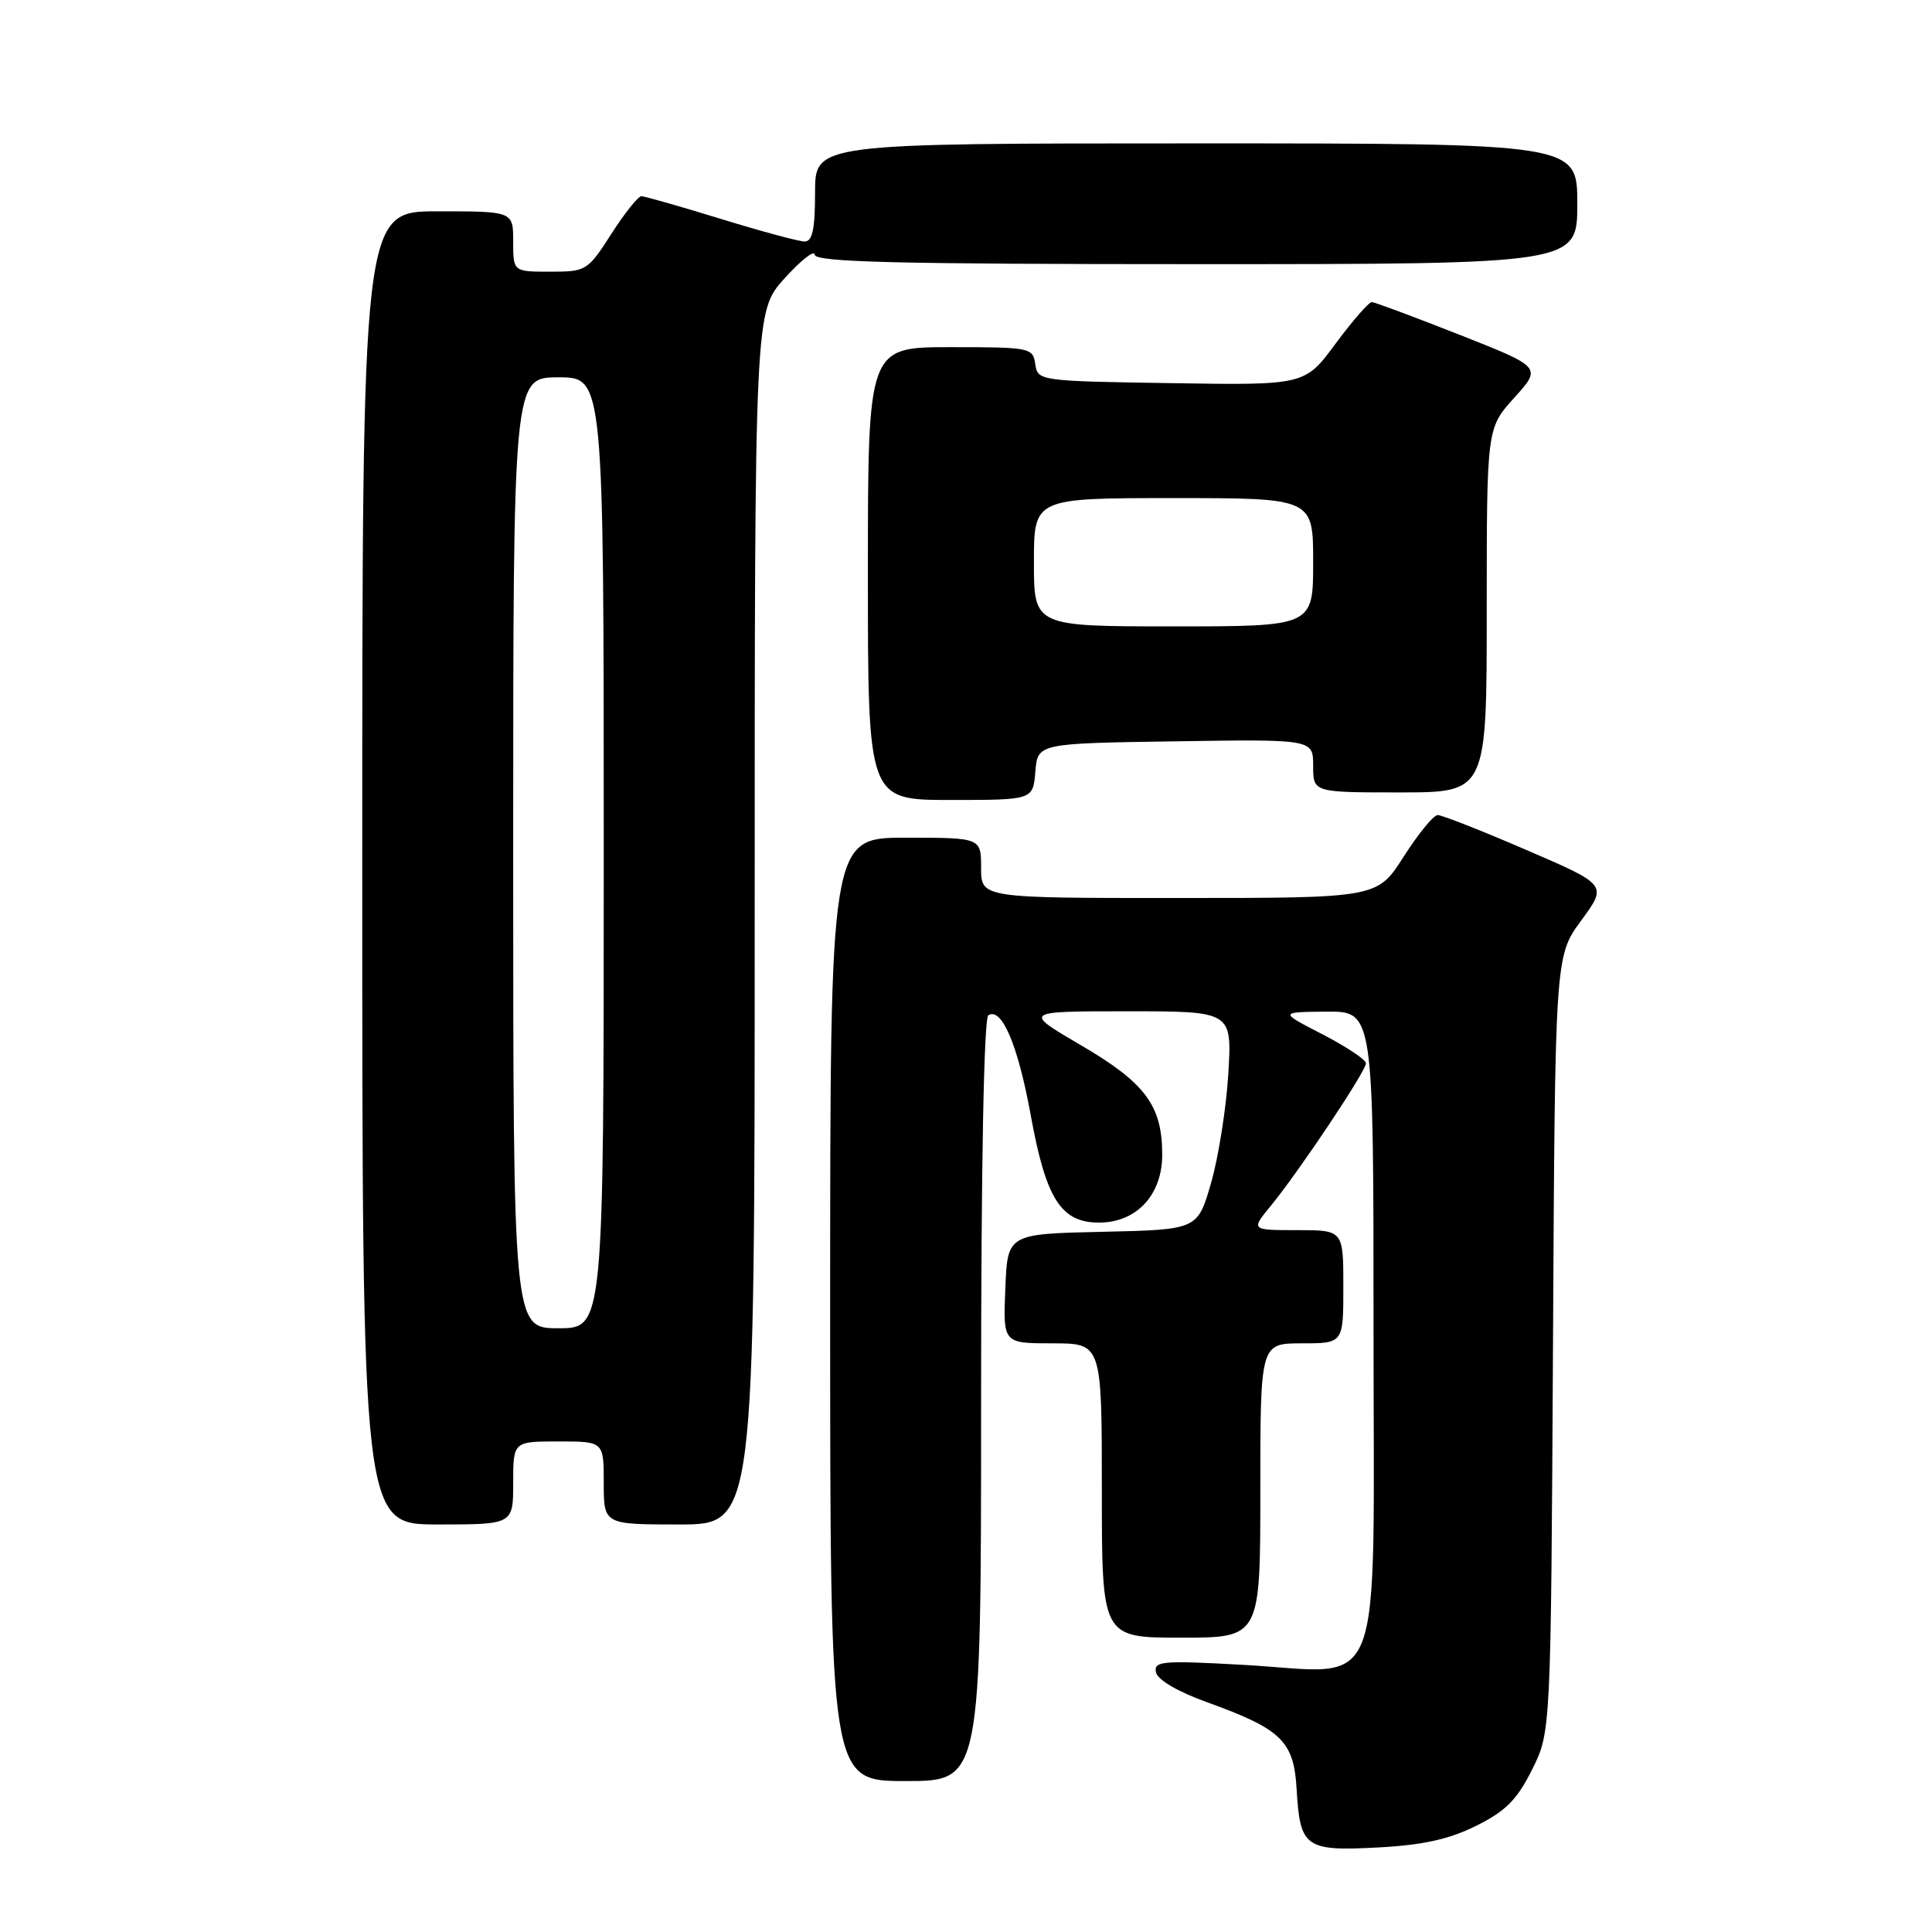 <?xml version="1.0" encoding="UTF-8" standalone="no"?>
<!DOCTYPE svg PUBLIC "-//W3C//DTD SVG 1.1//EN" "http://www.w3.org/Graphics/SVG/1.1/DTD/svg11.dtd" >
<svg xmlns="http://www.w3.org/2000/svg" xmlns:xlink="http://www.w3.org/1999/xlink" version="1.1" viewBox="0 0 256 256">
 <g >
 <path fill="currentColor"
d=" M 195.58 241.94 C 199.51 239.99 201.00 238.49 203.00 234.50 C 205.50 229.50 205.50 229.50 205.78 178.10 C 206.05 126.70 206.05 126.70 209.52 121.97 C 212.99 117.25 212.99 117.25 202.24 112.62 C 196.33 110.07 191.05 107.99 190.50 108.00 C 189.95 108.00 187.93 110.48 186.00 113.50 C 182.50 118.99 182.50 118.99 156.25 118.99 C 130.00 119.00 130.00 119.00 130.00 115.00 C 130.00 111.00 130.00 111.00 120.00 111.00 C 110.00 111.00 110.00 111.00 110.00 173.50 C 110.00 236.00 110.00 236.00 120.00 236.00 C 130.00 236.00 130.00 236.00 130.00 185.56 C 130.00 154.56 130.37 134.89 130.96 134.53 C 132.74 133.42 134.88 138.47 136.58 147.78 C 138.59 158.87 140.59 162.00 145.62 162.00 C 150.60 162.00 154.00 158.34 154.00 153.00 C 154.00 146.50 151.78 143.50 143.25 138.51 C 135.54 134.00 135.54 134.00 149.40 134.00 C 163.25 134.00 163.25 134.00 162.76 142.25 C 162.49 146.79 161.46 153.30 160.48 156.72 C 158.69 162.94 158.69 162.94 146.09 163.22 C 133.50 163.50 133.50 163.50 133.21 170.75 C 132.91 178.00 132.91 178.00 139.46 178.00 C 146.00 178.00 146.00 178.00 146.00 197.50 C 146.00 217.00 146.00 217.00 156.50 217.00 C 167.00 217.00 167.00 217.00 167.00 197.50 C 167.00 178.00 167.00 178.00 172.50 178.00 C 178.00 178.00 178.00 178.00 178.00 170.50 C 178.00 163.00 178.00 163.00 171.87 163.00 C 165.74 163.00 165.74 163.00 168.41 159.75 C 172.12 155.23 181.00 141.93 181.00 140.89 C 181.00 140.42 178.41 138.70 175.25 137.06 C 169.50 134.10 169.50 134.10 175.75 134.05 C 182.00 134.00 182.00 134.00 182.00 175.98 C 182.00 226.17 183.72 221.68 164.87 220.61 C 154.02 220.00 152.87 220.10 153.17 221.58 C 153.37 222.58 156.04 224.15 159.93 225.55 C 169.83 229.13 171.44 230.70 171.81 237.07 C 172.26 244.81 172.94 245.31 182.55 244.80 C 188.50 244.49 191.97 243.73 195.58 241.94 Z  M 68.00 196.50 C 68.00 191.00 68.00 191.00 74.00 191.00 C 80.00 191.00 80.00 191.00 80.00 196.50 C 80.00 202.00 80.00 202.00 90.00 202.00 C 100.00 202.00 100.00 202.00 100.00 121.63 C 100.00 41.26 100.00 41.26 103.96 36.88 C 106.14 34.47 107.94 33.06 107.96 33.75 C 107.99 34.73 118.79 35.00 158.50 35.00 C 209.00 35.00 209.00 35.00 209.00 27.00 C 209.00 19.00 209.00 19.00 158.50 19.00 C 108.00 19.00 108.00 19.00 108.00 25.50 C 108.00 30.35 107.65 32.00 106.62 32.00 C 105.87 32.00 100.86 30.65 95.50 29.00 C 90.14 27.35 85.41 26.00 84.98 26.00 C 84.56 26.00 82.76 28.25 81.00 31.00 C 77.87 35.88 77.68 36.00 72.90 36.00 C 68.00 36.00 68.00 36.00 68.00 32.00 C 68.00 28.00 68.00 28.00 58.00 28.00 C 48.00 28.00 48.00 28.00 48.00 115.00 C 48.00 202.00 48.00 202.00 58.00 202.00 C 68.00 202.00 68.00 202.00 68.00 196.50 Z  M 137.19 102.25 C 137.50 98.50 137.50 98.50 155.75 98.23 C 174.00 97.95 174.00 97.95 174.00 101.48 C 174.00 105.00 174.00 105.00 185.50 105.00 C 197.00 105.00 197.00 105.00 197.00 80.87 C 197.00 56.74 197.00 56.74 200.65 52.70 C 204.30 48.66 204.30 48.66 193.40 44.36 C 187.41 42.00 182.18 40.05 181.78 40.03 C 181.39 40.01 179.23 42.49 176.98 45.52 C 172.90 51.05 172.90 51.05 155.20 50.77 C 137.70 50.50 137.50 50.47 137.18 48.25 C 136.87 46.07 136.50 46.00 125.93 46.00 C 115.00 46.00 115.00 46.00 115.00 76.00 C 115.00 106.00 115.00 106.00 125.94 106.00 C 136.88 106.00 136.88 106.00 137.19 102.25 Z  M 68.00 113.00 C 68.00 50.00 68.00 50.00 74.00 50.00 C 80.00 50.00 80.00 50.00 80.00 113.00 C 80.00 176.00 80.00 176.00 74.00 176.00 C 68.00 176.00 68.00 176.00 68.00 113.00 Z  M 137.00 74.50 C 137.00 66.00 137.00 66.00 155.50 66.00 C 174.00 66.00 174.00 66.00 174.00 74.50 C 174.00 83.00 174.00 83.00 155.50 83.00 C 137.00 83.00 137.00 83.00 137.00 74.50 Z "/>
</g>
</svg>